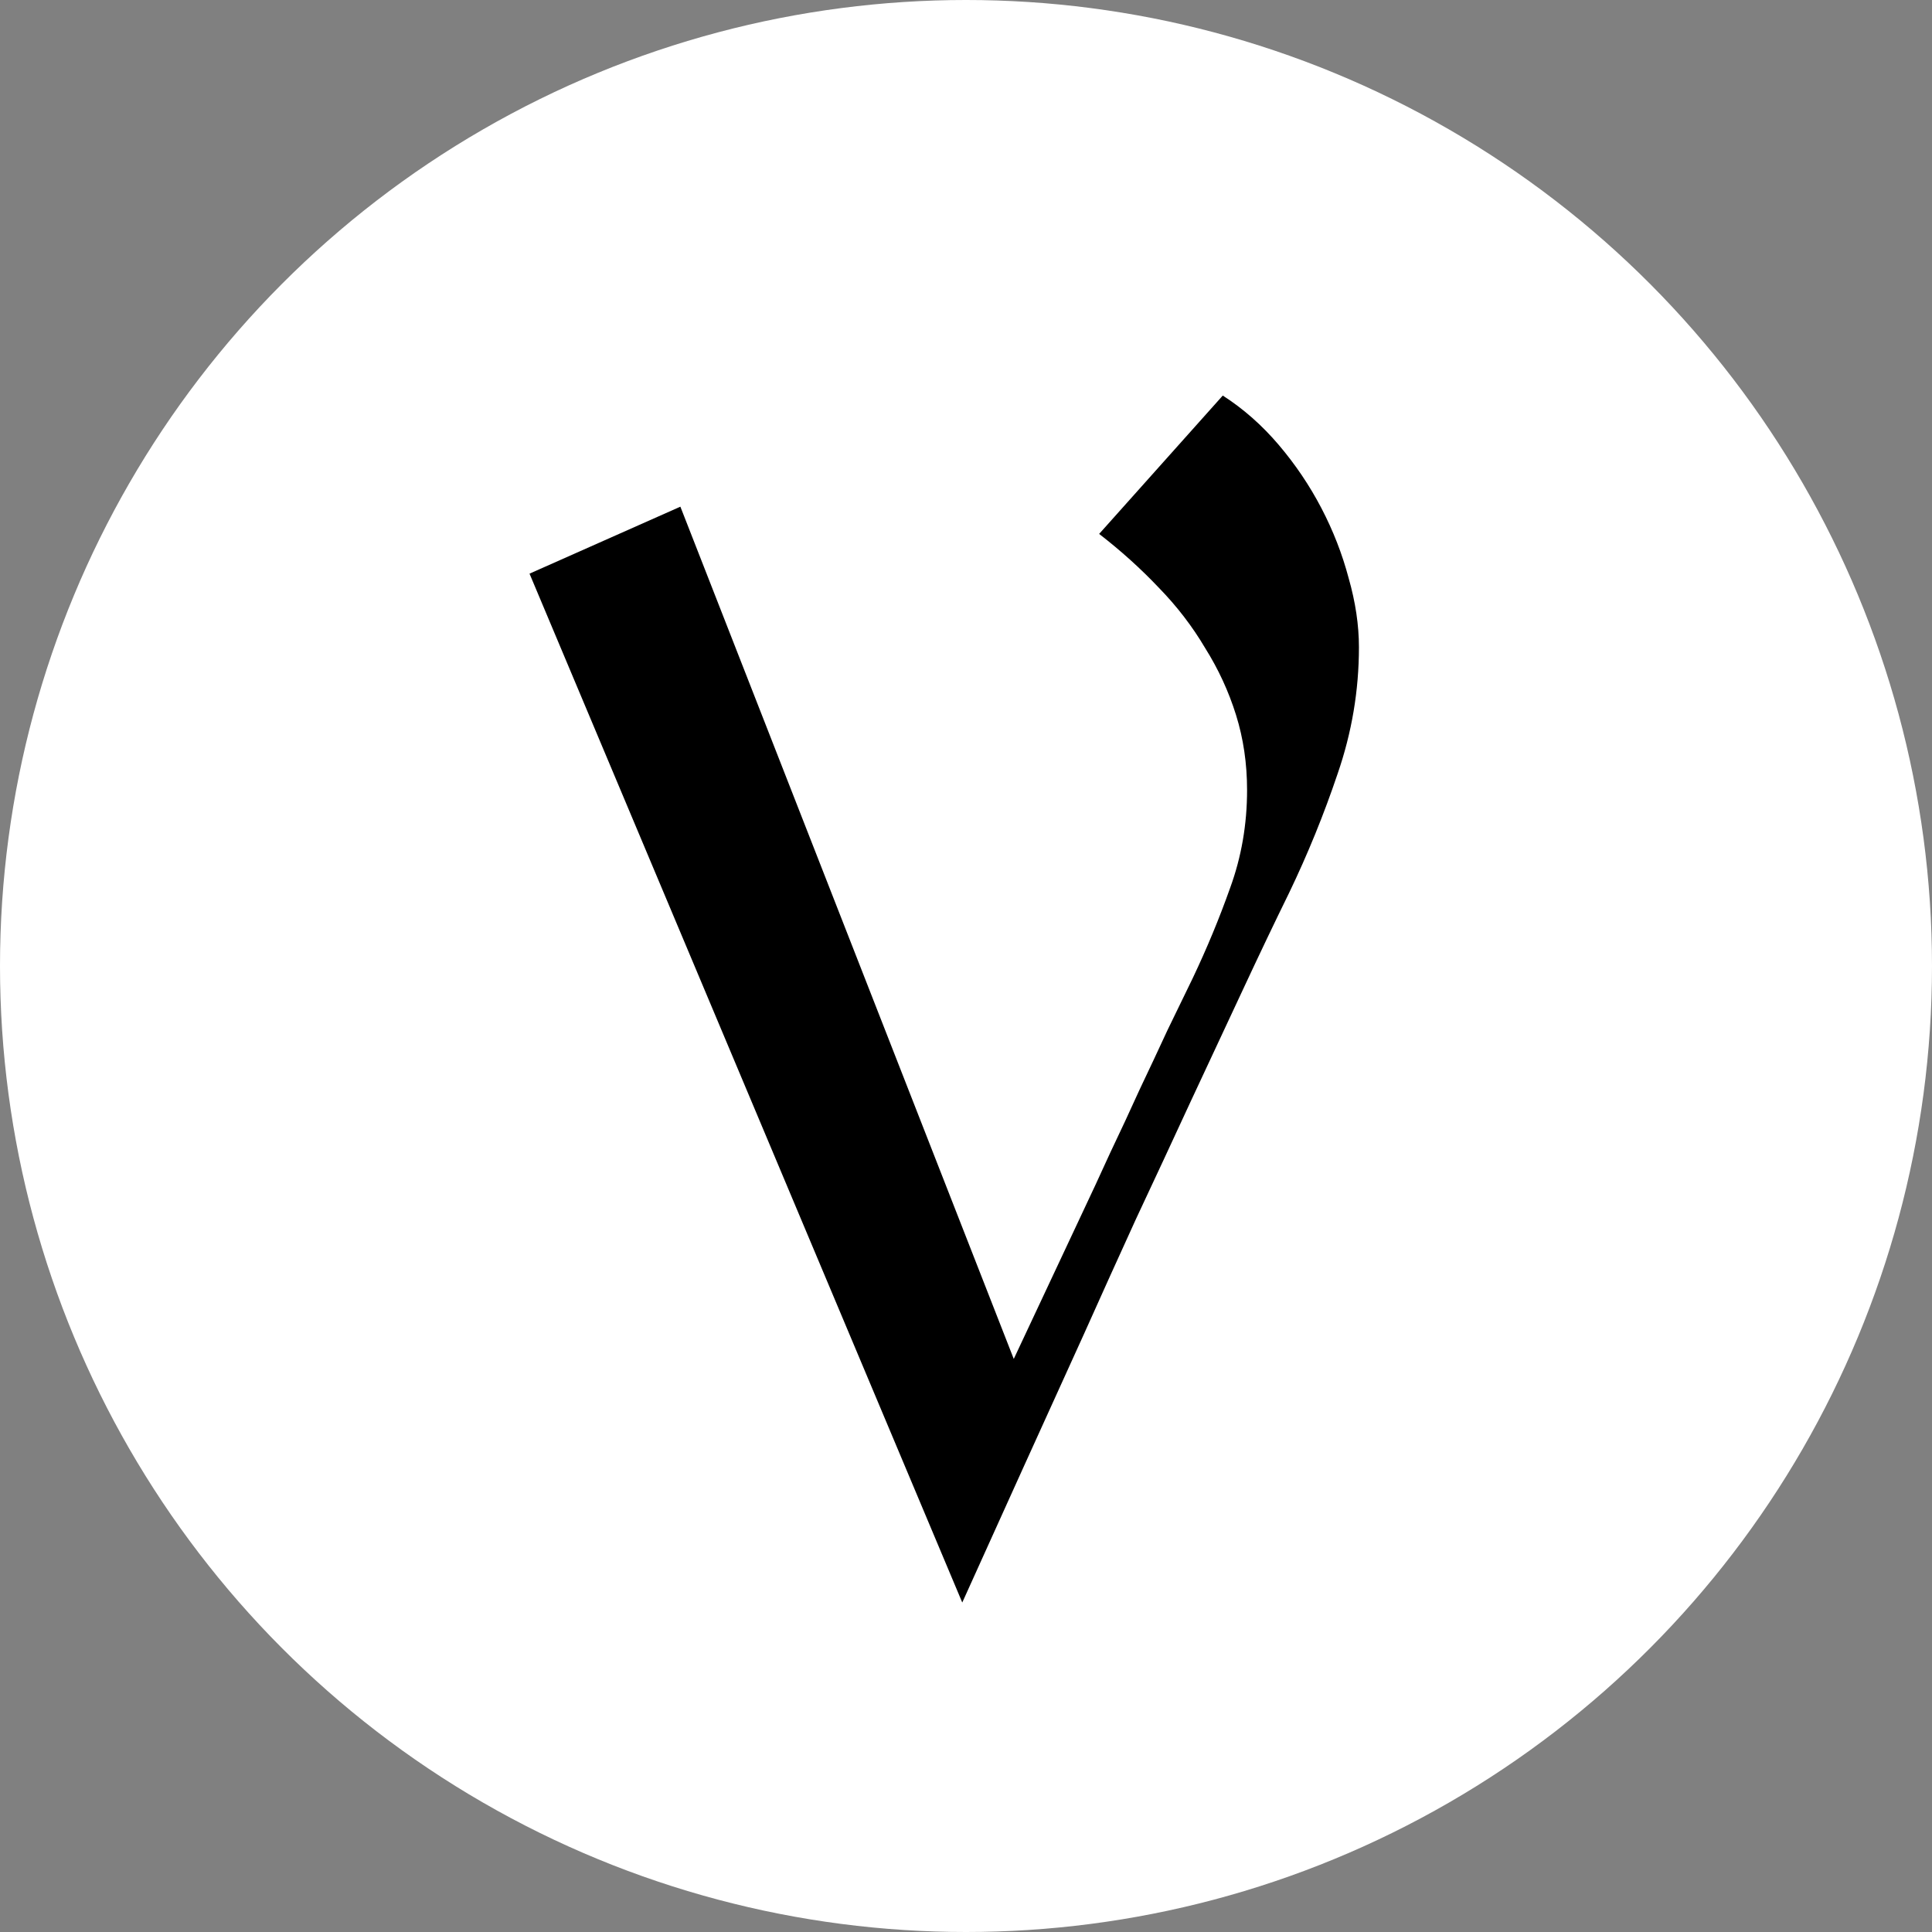 <svg width="141" height="141" viewBox="0 0 141 141" fill="none" xmlns="http://www.w3.org/2000/svg">
<rect x="0" y="0" width="141" height="141" fill="#808080" stroke="none"/>
<circle cx="70.5" cy="70.5" r="70.5" fill="white"/>
<circle cx="70" cy="71" r="62" fill="white"/>
<path d="M70.227 116.954L38.645 41.866L49.655 36.978L73.986 99.176C75.669 95.595 77.316 92.086 78.928 88.648C79.608 87.216 80.306 85.712 81.022 84.137C81.774 82.561 82.491 81.022 83.171 79.518C83.887 78.014 84.567 76.564 85.212 75.167C85.892 73.77 86.501 72.517 87.038 71.407C88.076 69.223 88.99 67.021 89.777 64.801C90.601 62.545 91.013 60.164 91.013 57.657C91.013 55.724 90.744 53.898 90.207 52.179C89.67 50.46 88.918 48.831 87.951 47.291C87.02 45.715 85.892 44.247 84.567 42.887C83.243 41.49 81.792 40.183 80.217 38.966L89.24 28.868C90.744 29.835 92.105 31.035 93.322 32.467C94.54 33.899 95.578 35.439 96.438 37.086C97.297 38.733 97.959 40.434 98.425 42.188C98.926 43.943 99.177 45.626 99.177 47.237C99.177 50.388 98.658 53.468 97.619 56.476C96.617 59.448 95.435 62.348 94.074 65.177C93.036 67.289 91.908 69.653 90.69 72.267C89.473 74.88 88.202 77.602 86.877 80.431C85.588 83.224 84.263 86.07 82.902 88.971C81.578 91.871 80.306 94.682 79.089 97.403C76.189 103.777 73.234 110.294 70.227 116.954Z" fill="black"/>
</svg>
